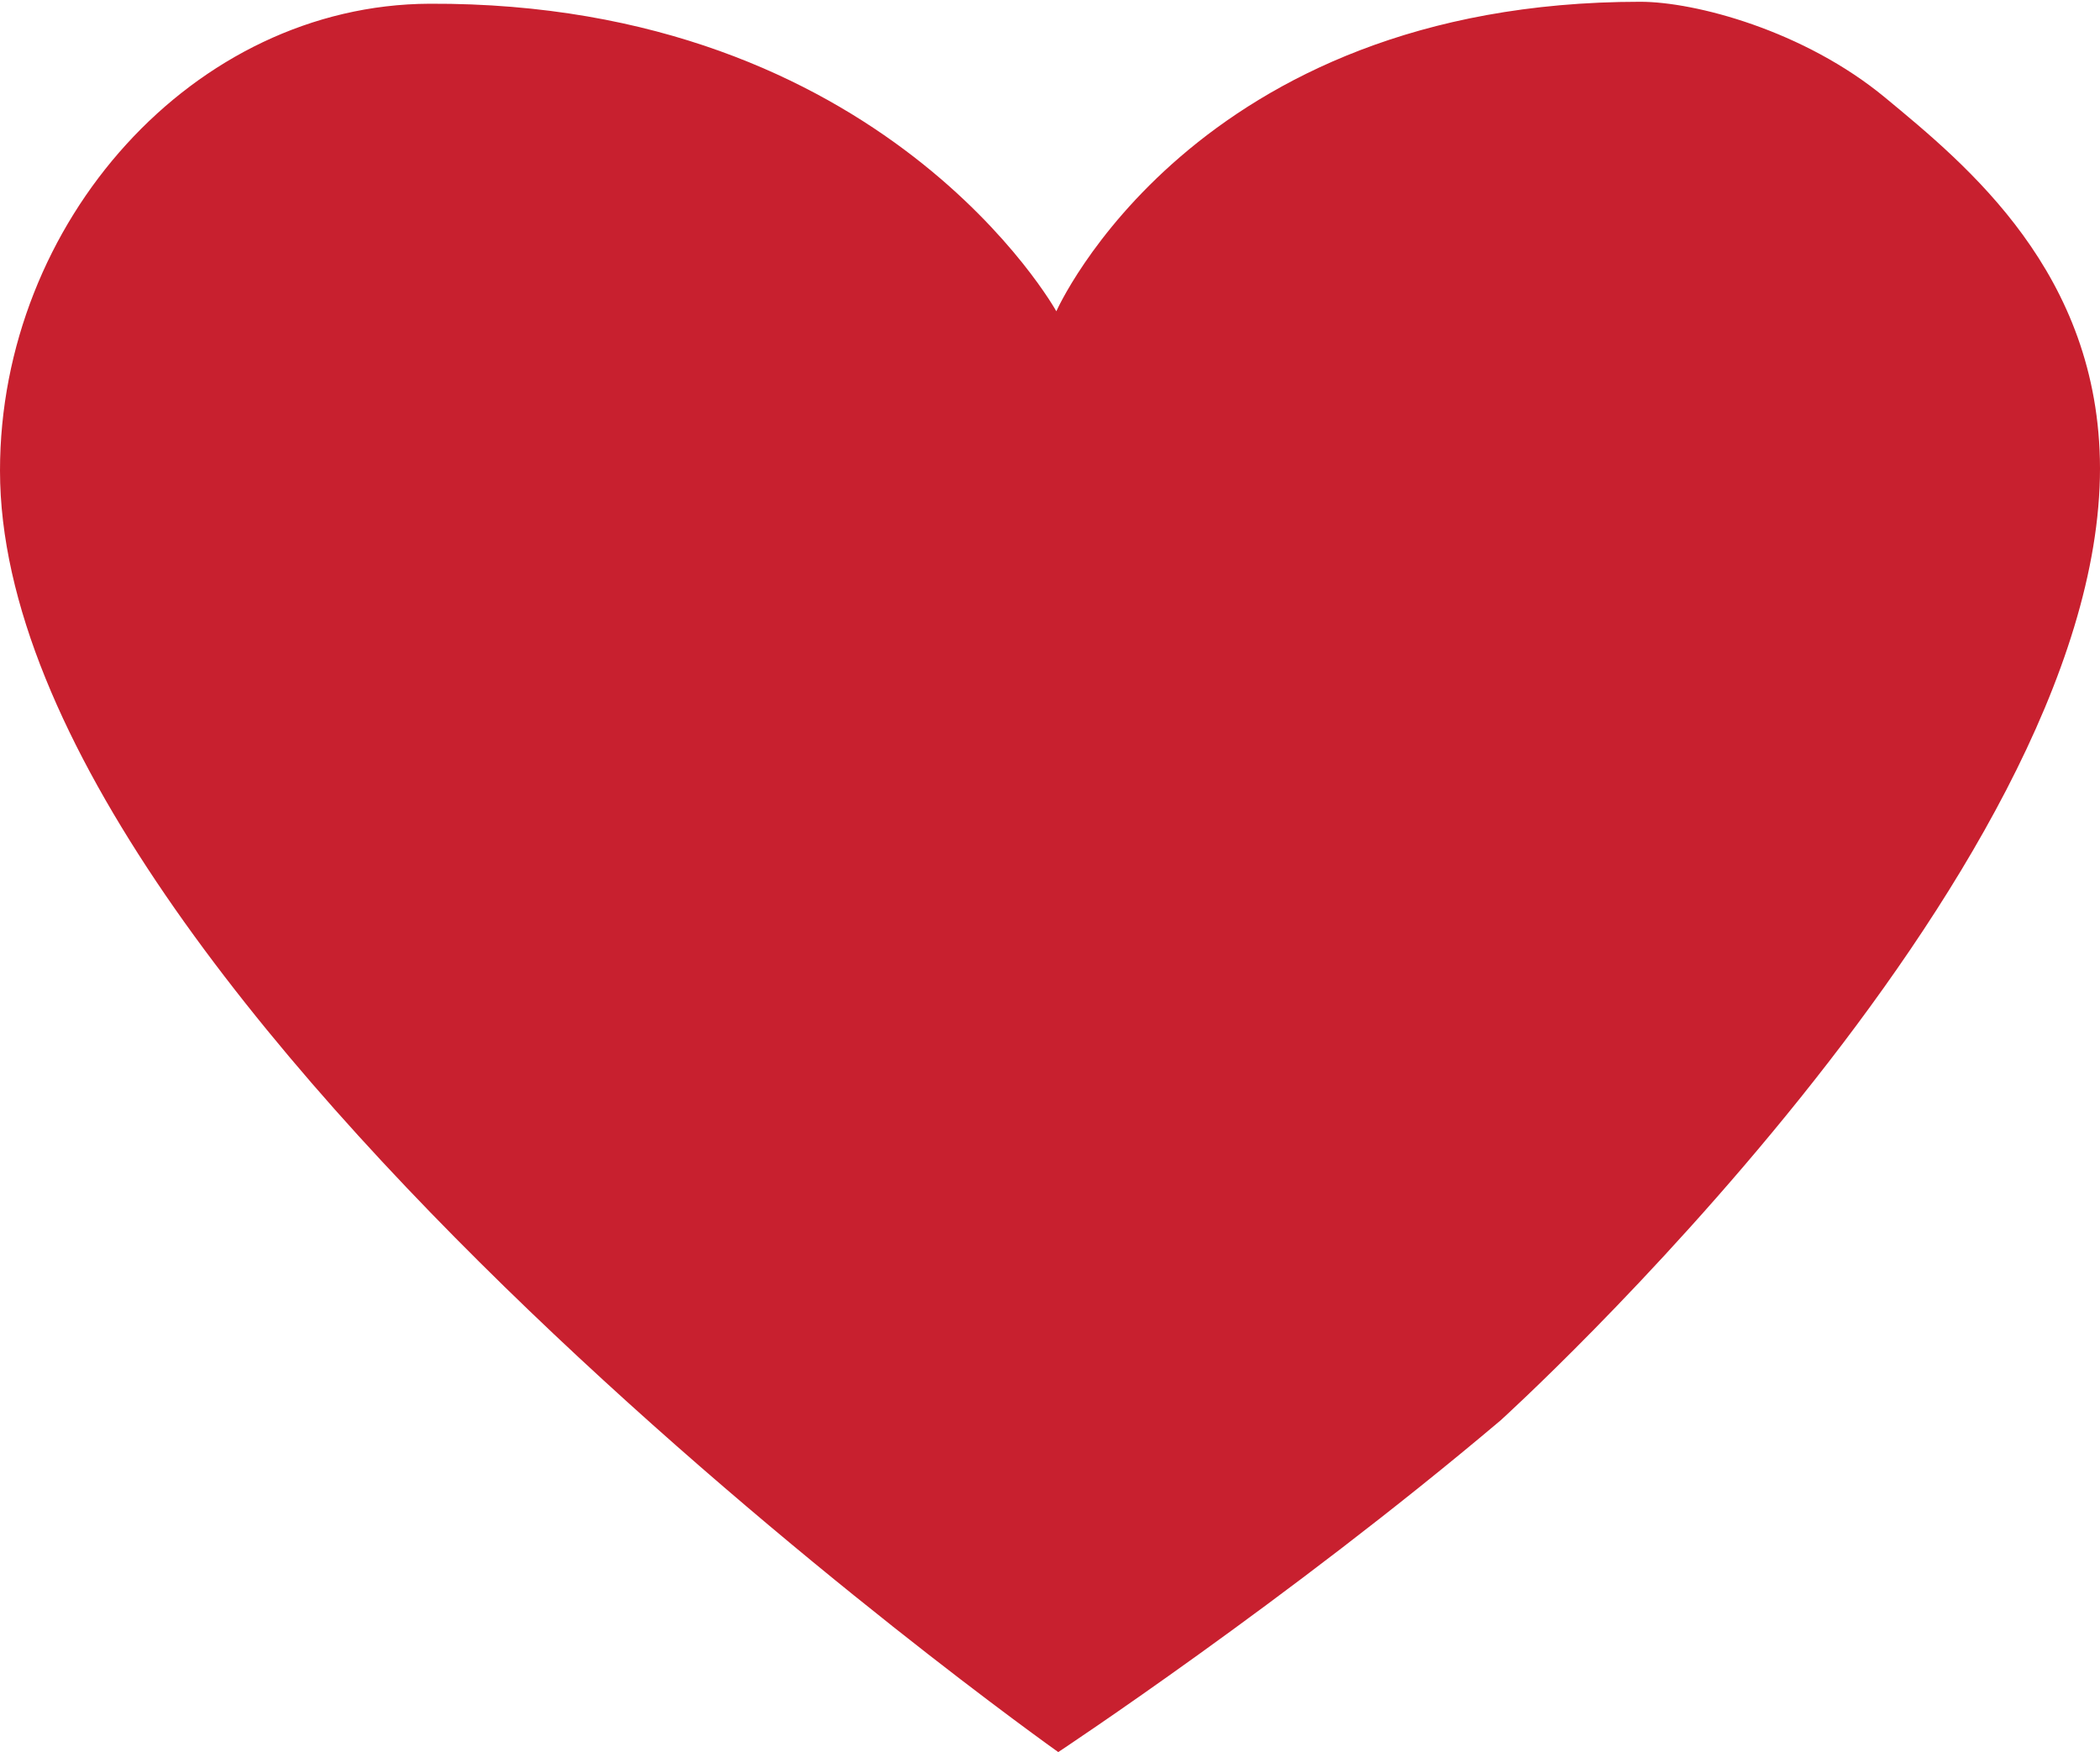 <svg xmlns="http://www.w3.org/2000/svg" width="453" height="378" viewBox="0 0 453 378">
  <defs>
    <style>
      .cls-1 {
        fill: #c8202f;
        fill-rule: evenodd;
      }
    </style>
  </defs>
  <path class="cls-1" d="M323.685,306.449C277.505,345.474,228.279,378,228.279,378S0,216.136,0,101.539C0,47.912,41.769,1.025,92.654.805c98.226-.423,135.213,66.353,135.213,66.353S257.332,0.382,353.821.382c11.856,0,35.357,6.2,52.858,20.7S452.9,58.877,453,101C453,189.432,323.685,306.449,323.685,306.449ZM530,108.278,455.794-56"/>
</svg>
